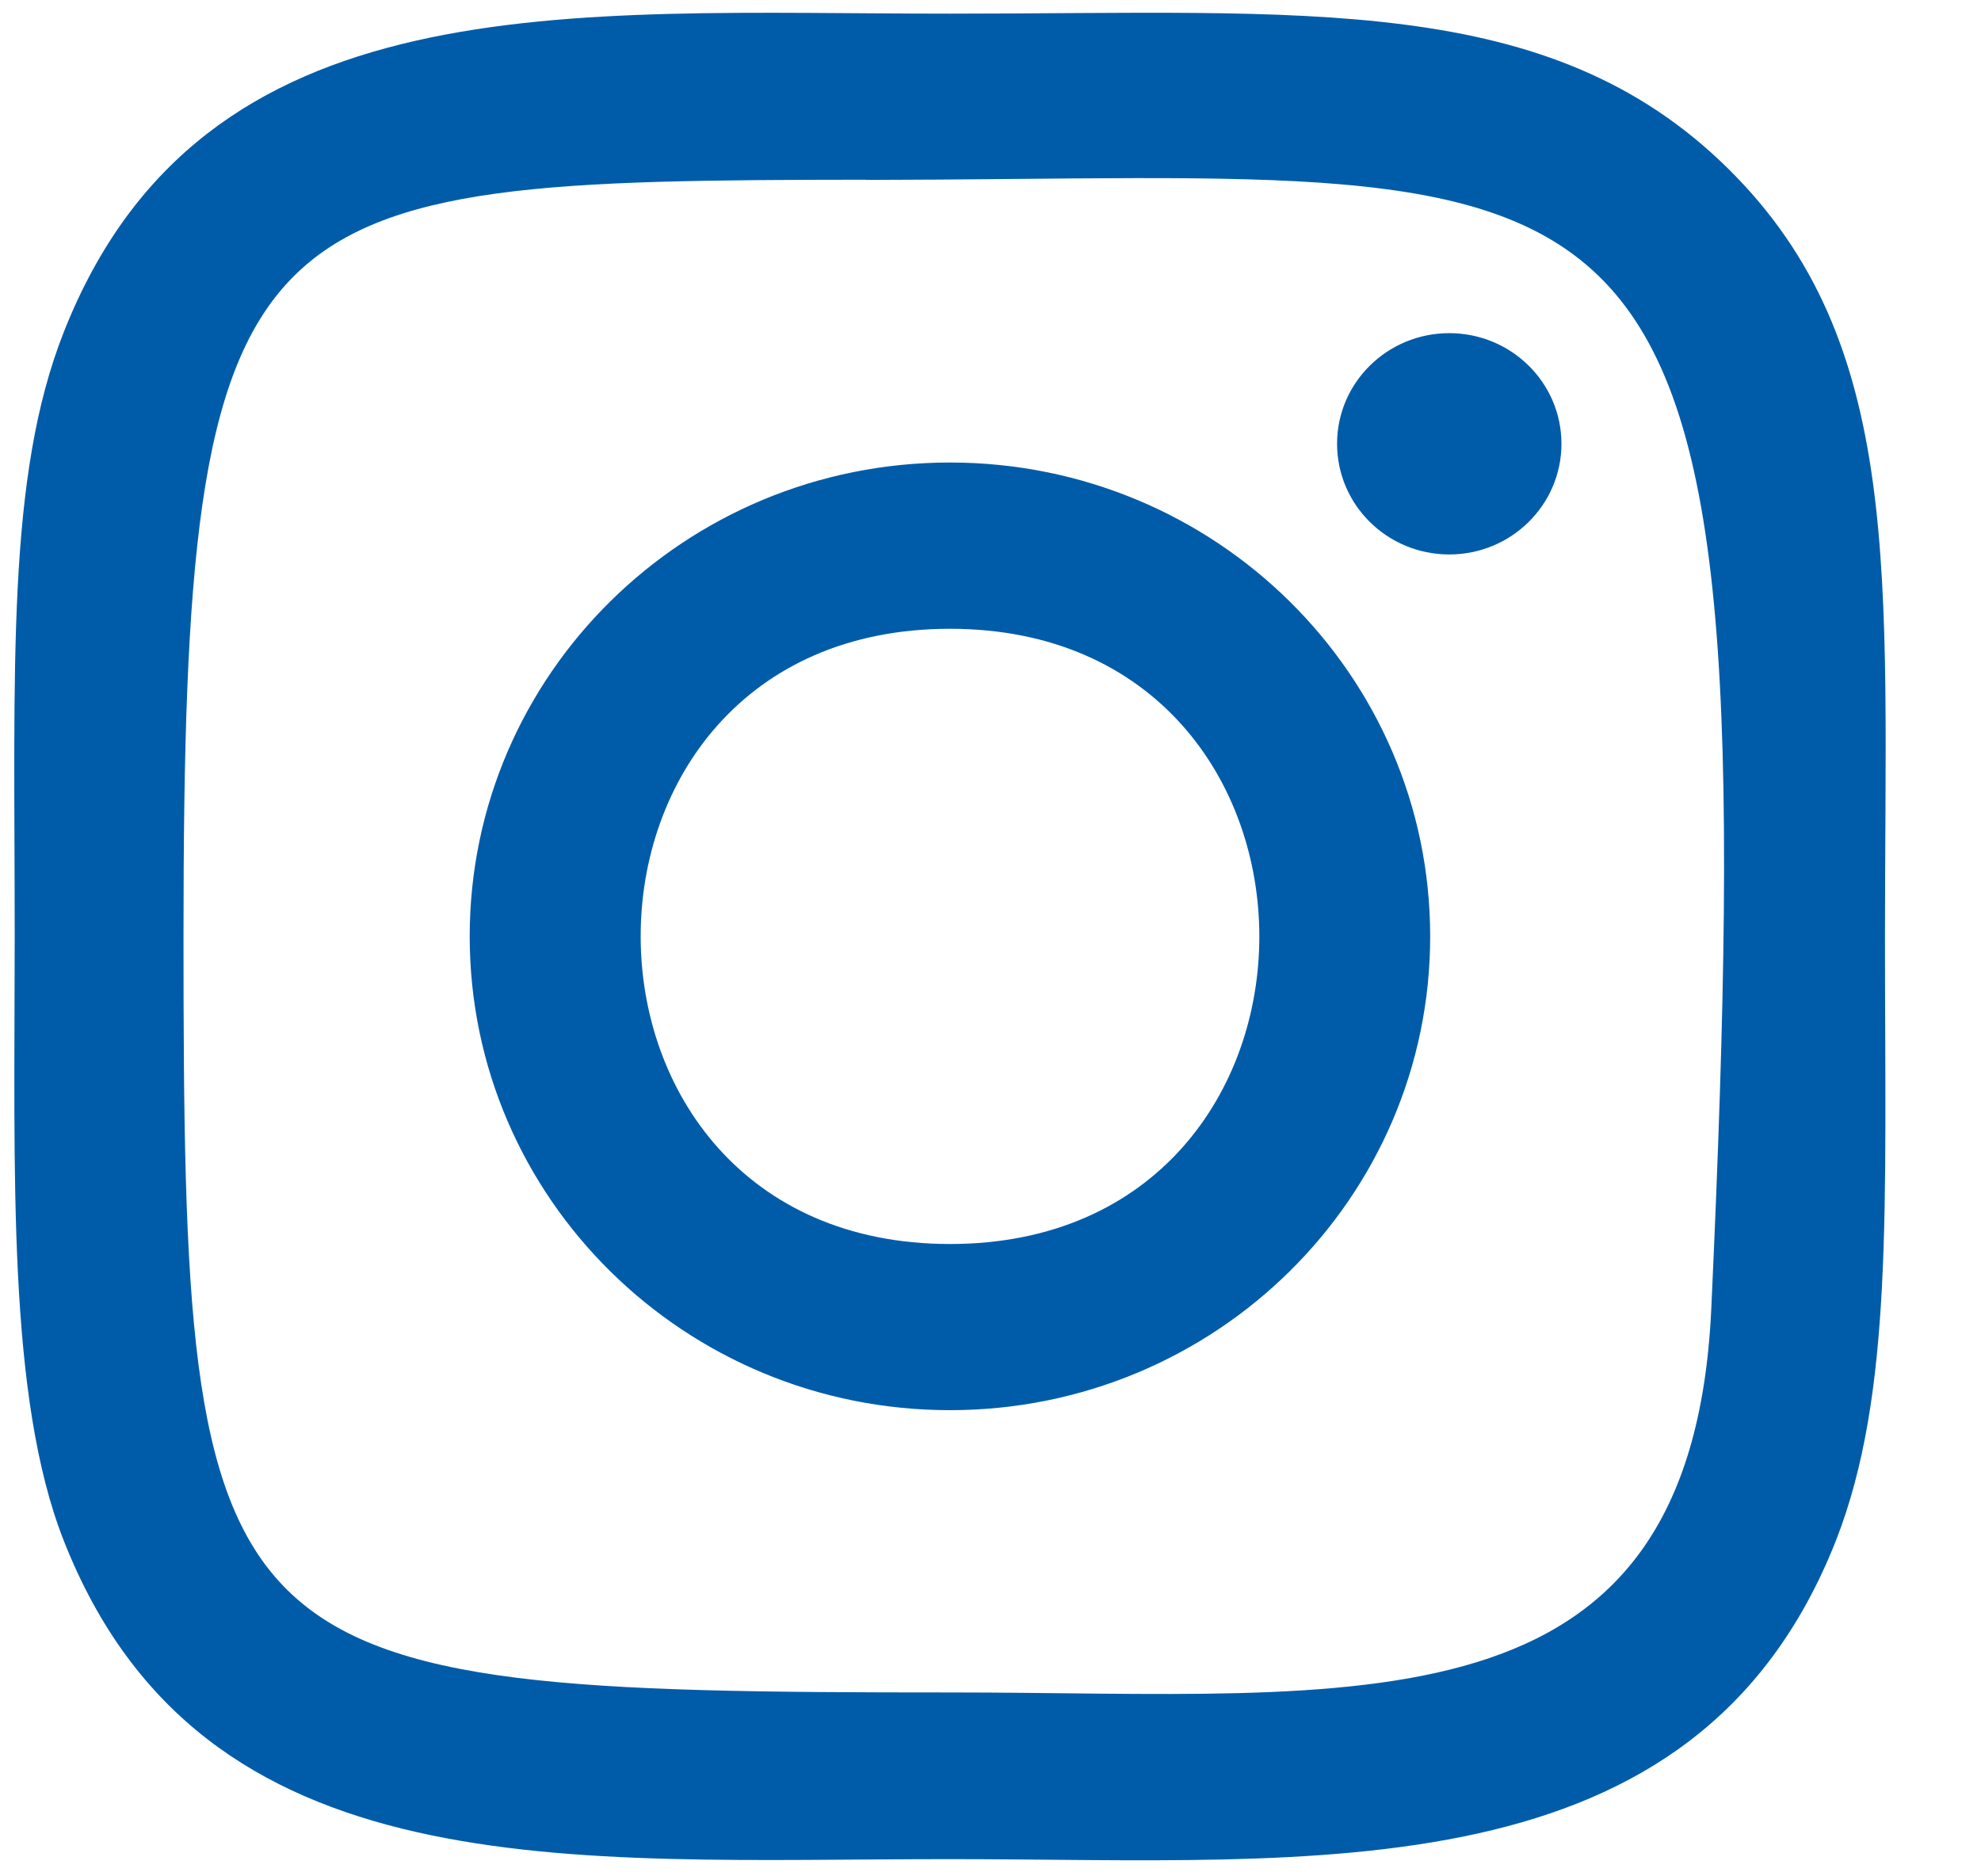 <svg width="19" height="18" viewBox="0 0 19 18" fill="none" xmlns="http://www.w3.org/2000/svg"><path d="M9.111 0.131C5.436 0.131 1.945 -0.192 0.612 3.185C0.061 4.579 0.141 6.39 0.141 8.983C0.141 11.259 0.067 13.397 0.612 14.781C1.942 18.159 5.461 17.835 9.109 17.835C12.63 17.835 16.259 18.197 17.608 14.781C18.16 13.372 18.079 11.588 18.079 8.983C18.079 5.525 18.273 3.292 16.573 1.616C14.852 -0.082 12.524 0.131 9.107 0.131H9.111ZM8.308 1.726C15.975 1.714 16.951 0.873 16.413 12.557C16.221 16.69 13.032 16.236 9.112 16.236C1.965 16.236 1.76 16.035 1.76 8.979C1.76 1.842 2.326 1.73 8.308 1.724V1.726ZM13.9 3.196C13.306 3.196 12.824 3.671 12.824 4.257C12.824 4.844 13.306 5.319 13.9 5.319C14.494 5.319 14.976 4.844 14.976 4.257C14.976 3.671 14.494 3.196 13.9 3.196ZM9.111 4.437C6.567 4.437 4.505 6.473 4.505 8.983C4.505 11.493 6.567 13.528 9.111 13.528C11.656 13.528 13.717 11.493 13.717 8.983C13.717 6.473 11.656 4.437 9.111 4.437ZM9.111 6.032C13.065 6.032 13.07 11.934 9.111 11.934C5.159 11.934 5.153 6.032 9.111 6.032Z" fill="#005CA9"/></svg>
